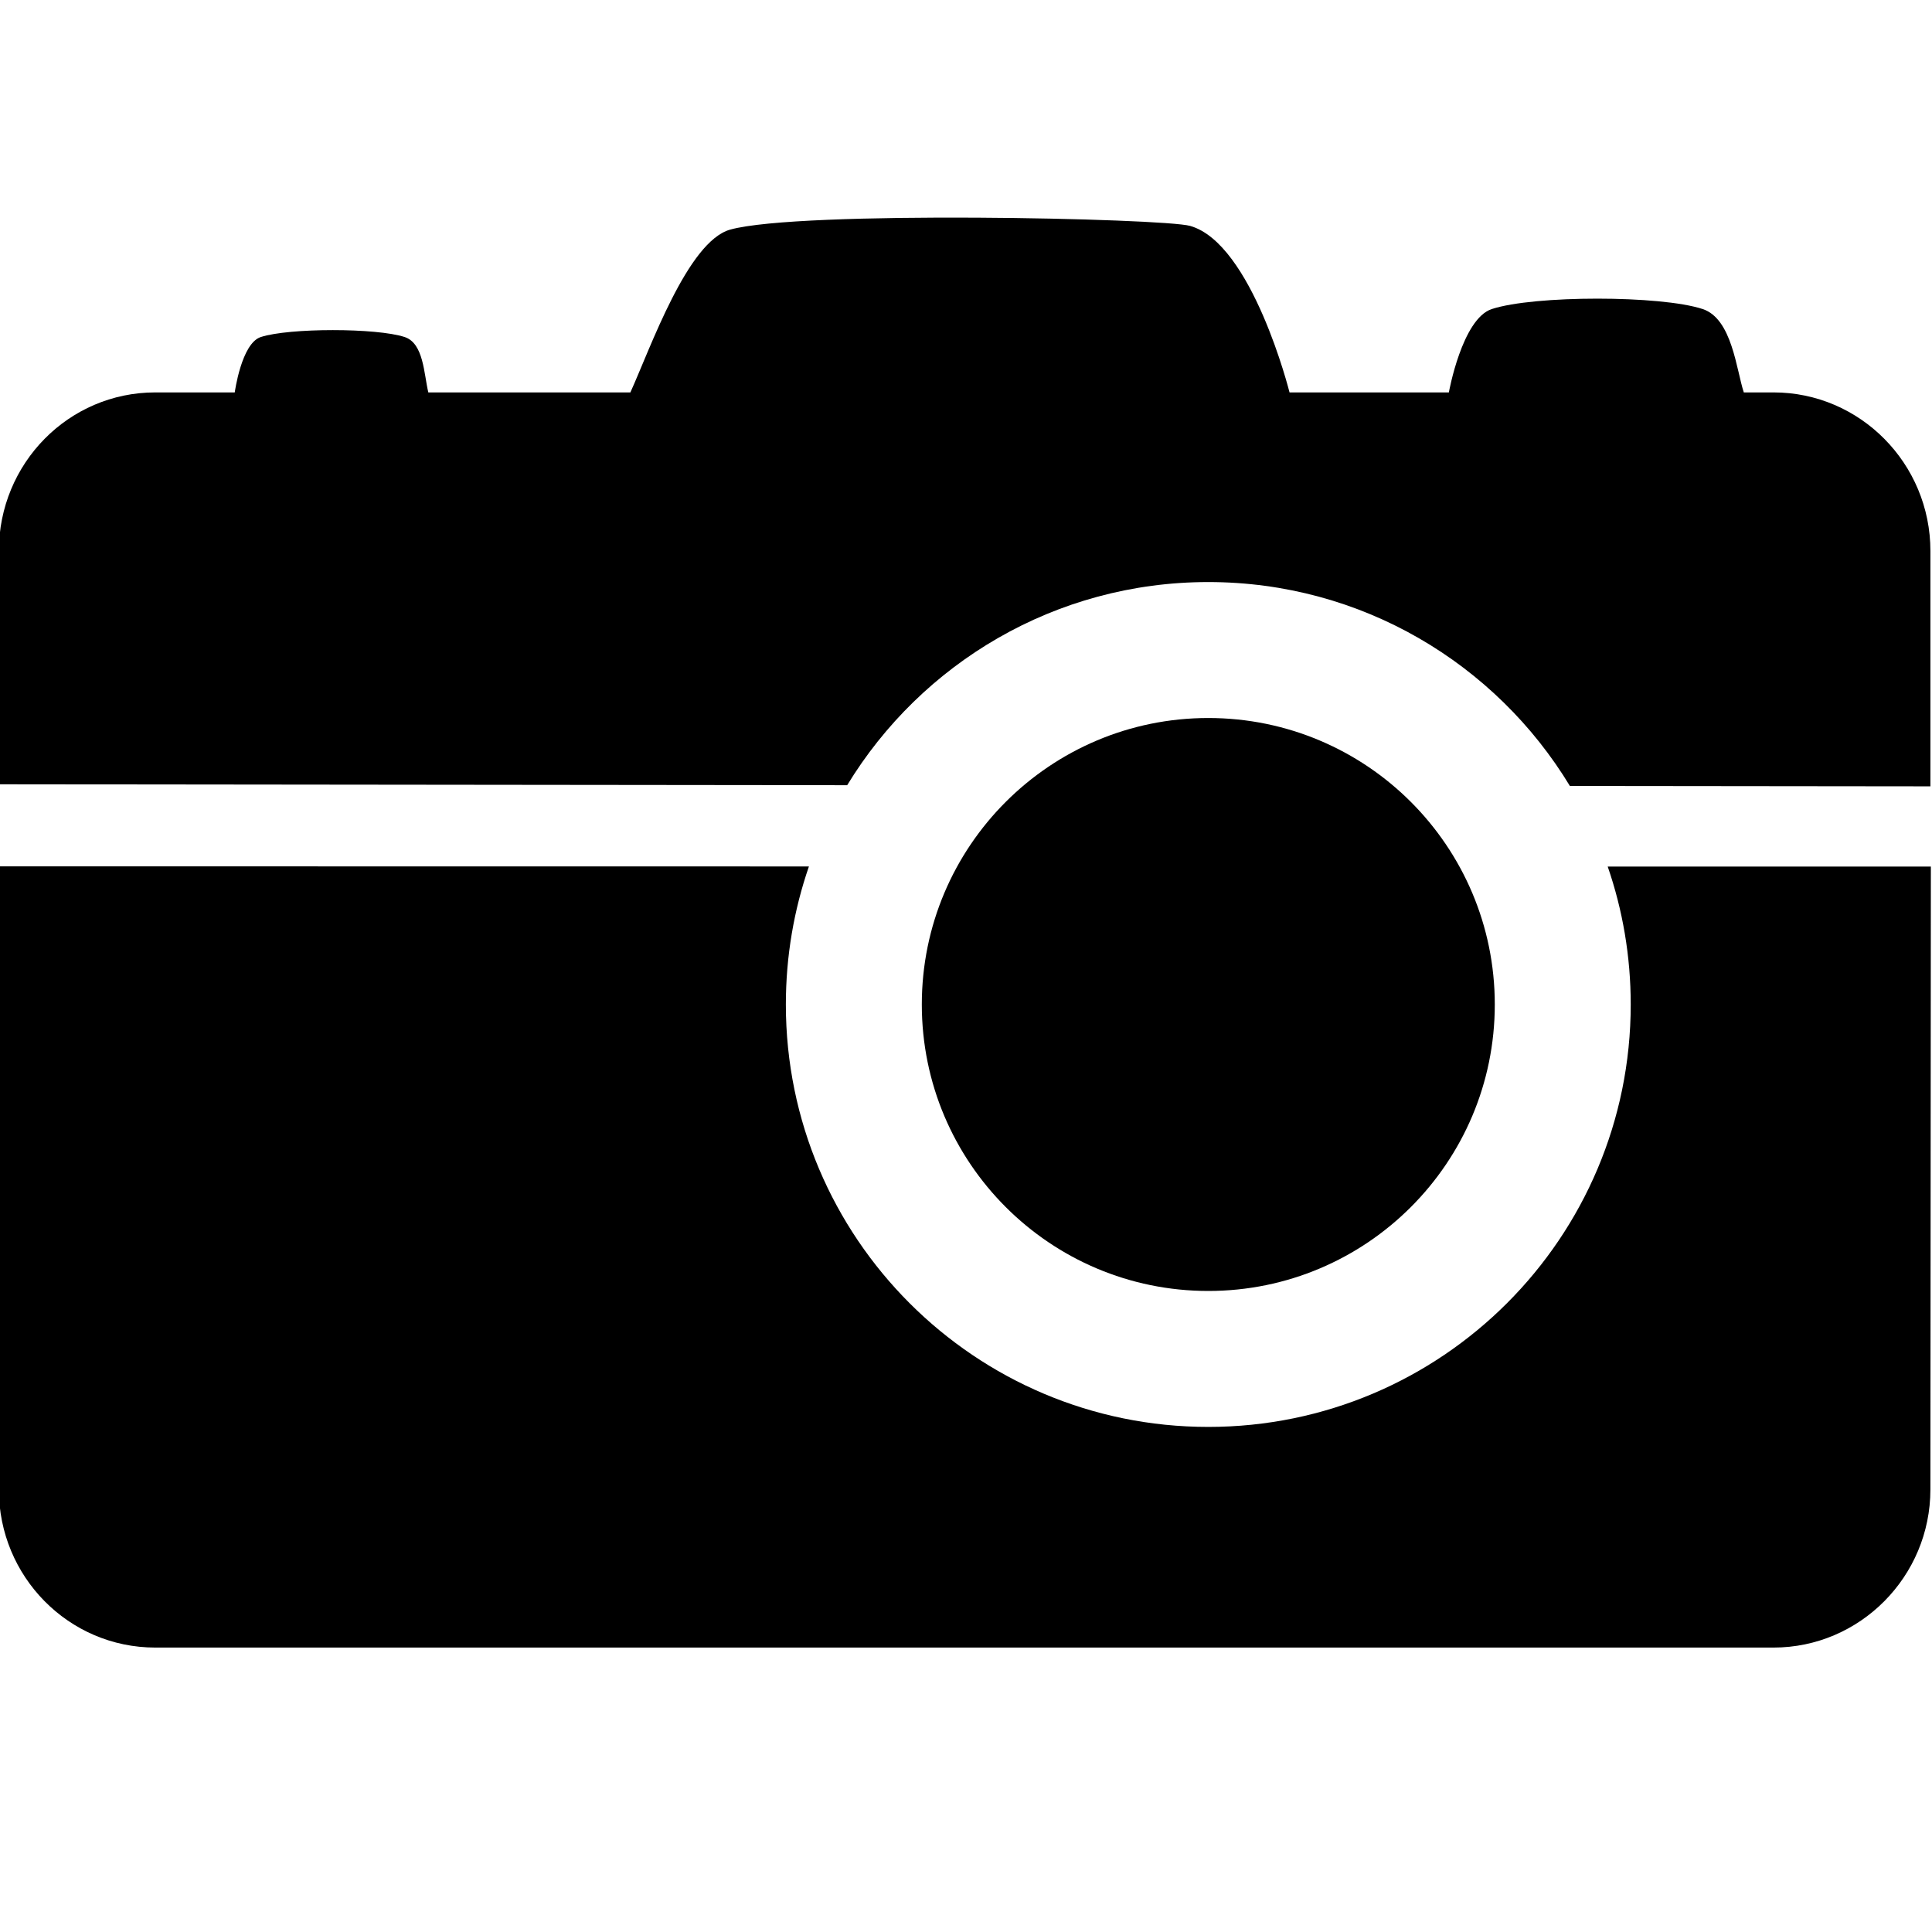 <?xml version="1.0" standalone="no"?>
<!DOCTYPE svg PUBLIC "-//W3C//DTD SVG 1.1//EN" "http://www.w3.org/Graphics/SVG/1.1/DTD/svg11.dtd">
<svg width="100px" height="100px" version="1.1" xmlns="http://www.w3.org/2000/svg" xmlns:xlink="http://www.w3.org/1999/xlink" xml:space="preserve" style="fill-rule:evenodd;clip-rule:evenodd;stroke-linejoin:round;stroke-miterlimit:1.414;">
    <g id="Layer_1">
        <g>
            <path d="M83.214,44.852L99.941,44.854L99.917,77.094C99.917,81.599 96.272,85.278 91.795,85.278L8.039,85.278C3.548,85.278 -0.059,81.599 -0.059,77.094L-0.059,44.842L41.87,44.847C41.097,47.086 40.676,49.49 40.676,51.992C40.676,64.067 50.466,73.857 62.541,73.857C74.617,73.857 84.406,64.067 84.406,51.992C84.406,49.492 83.987,47.09 83.214,44.852ZM43.85,40.642L-0.035,40.595L-0.059,28.522C-0.059,23.989 3.549,20.311 8.039,20.311L12.151,20.311C12.151,20.311 12.494,17.772 13.498,17.445C14.964,16.967 19.501,16.967 20.946,17.445C21.932,17.771 21.938,19.349 22.17,20.311L32.628,20.311C33.659,18.041 35.586,12.498 37.796,11.884C41.399,10.883 60.208,11.301 61.598,11.692C64.815,12.598 66.746,20.311 66.746,20.311L74.993,20.311C74.993,20.311 75.676,16.502 77.213,15.997C79.403,15.278 85.959,15.278 88.133,15.997C89.655,16.5 89.874,19.151 90.259,20.311L91.796,20.311C96.272,20.311 99.918,23.989 99.918,28.522L99.918,40.701L81.257,40.681C77.426,34.355 70.478,30.127 62.541,30.127C54.622,30.127 47.686,34.337 43.85,40.642Z" style="fill:black;"/>
            <g>
                <path d="M62.541,37.164C70.731,37.164 77.37,43.803 77.37,51.992C77.37,60.181 70.731,66.82 62.541,66.82C54.352,66.82 47.713,60.181 47.713,51.992C47.713,43.803 54.352,37.164 62.541,37.164Z" style="fill:black;"/>
            </g>
        </g>
    </g>
</svg>
